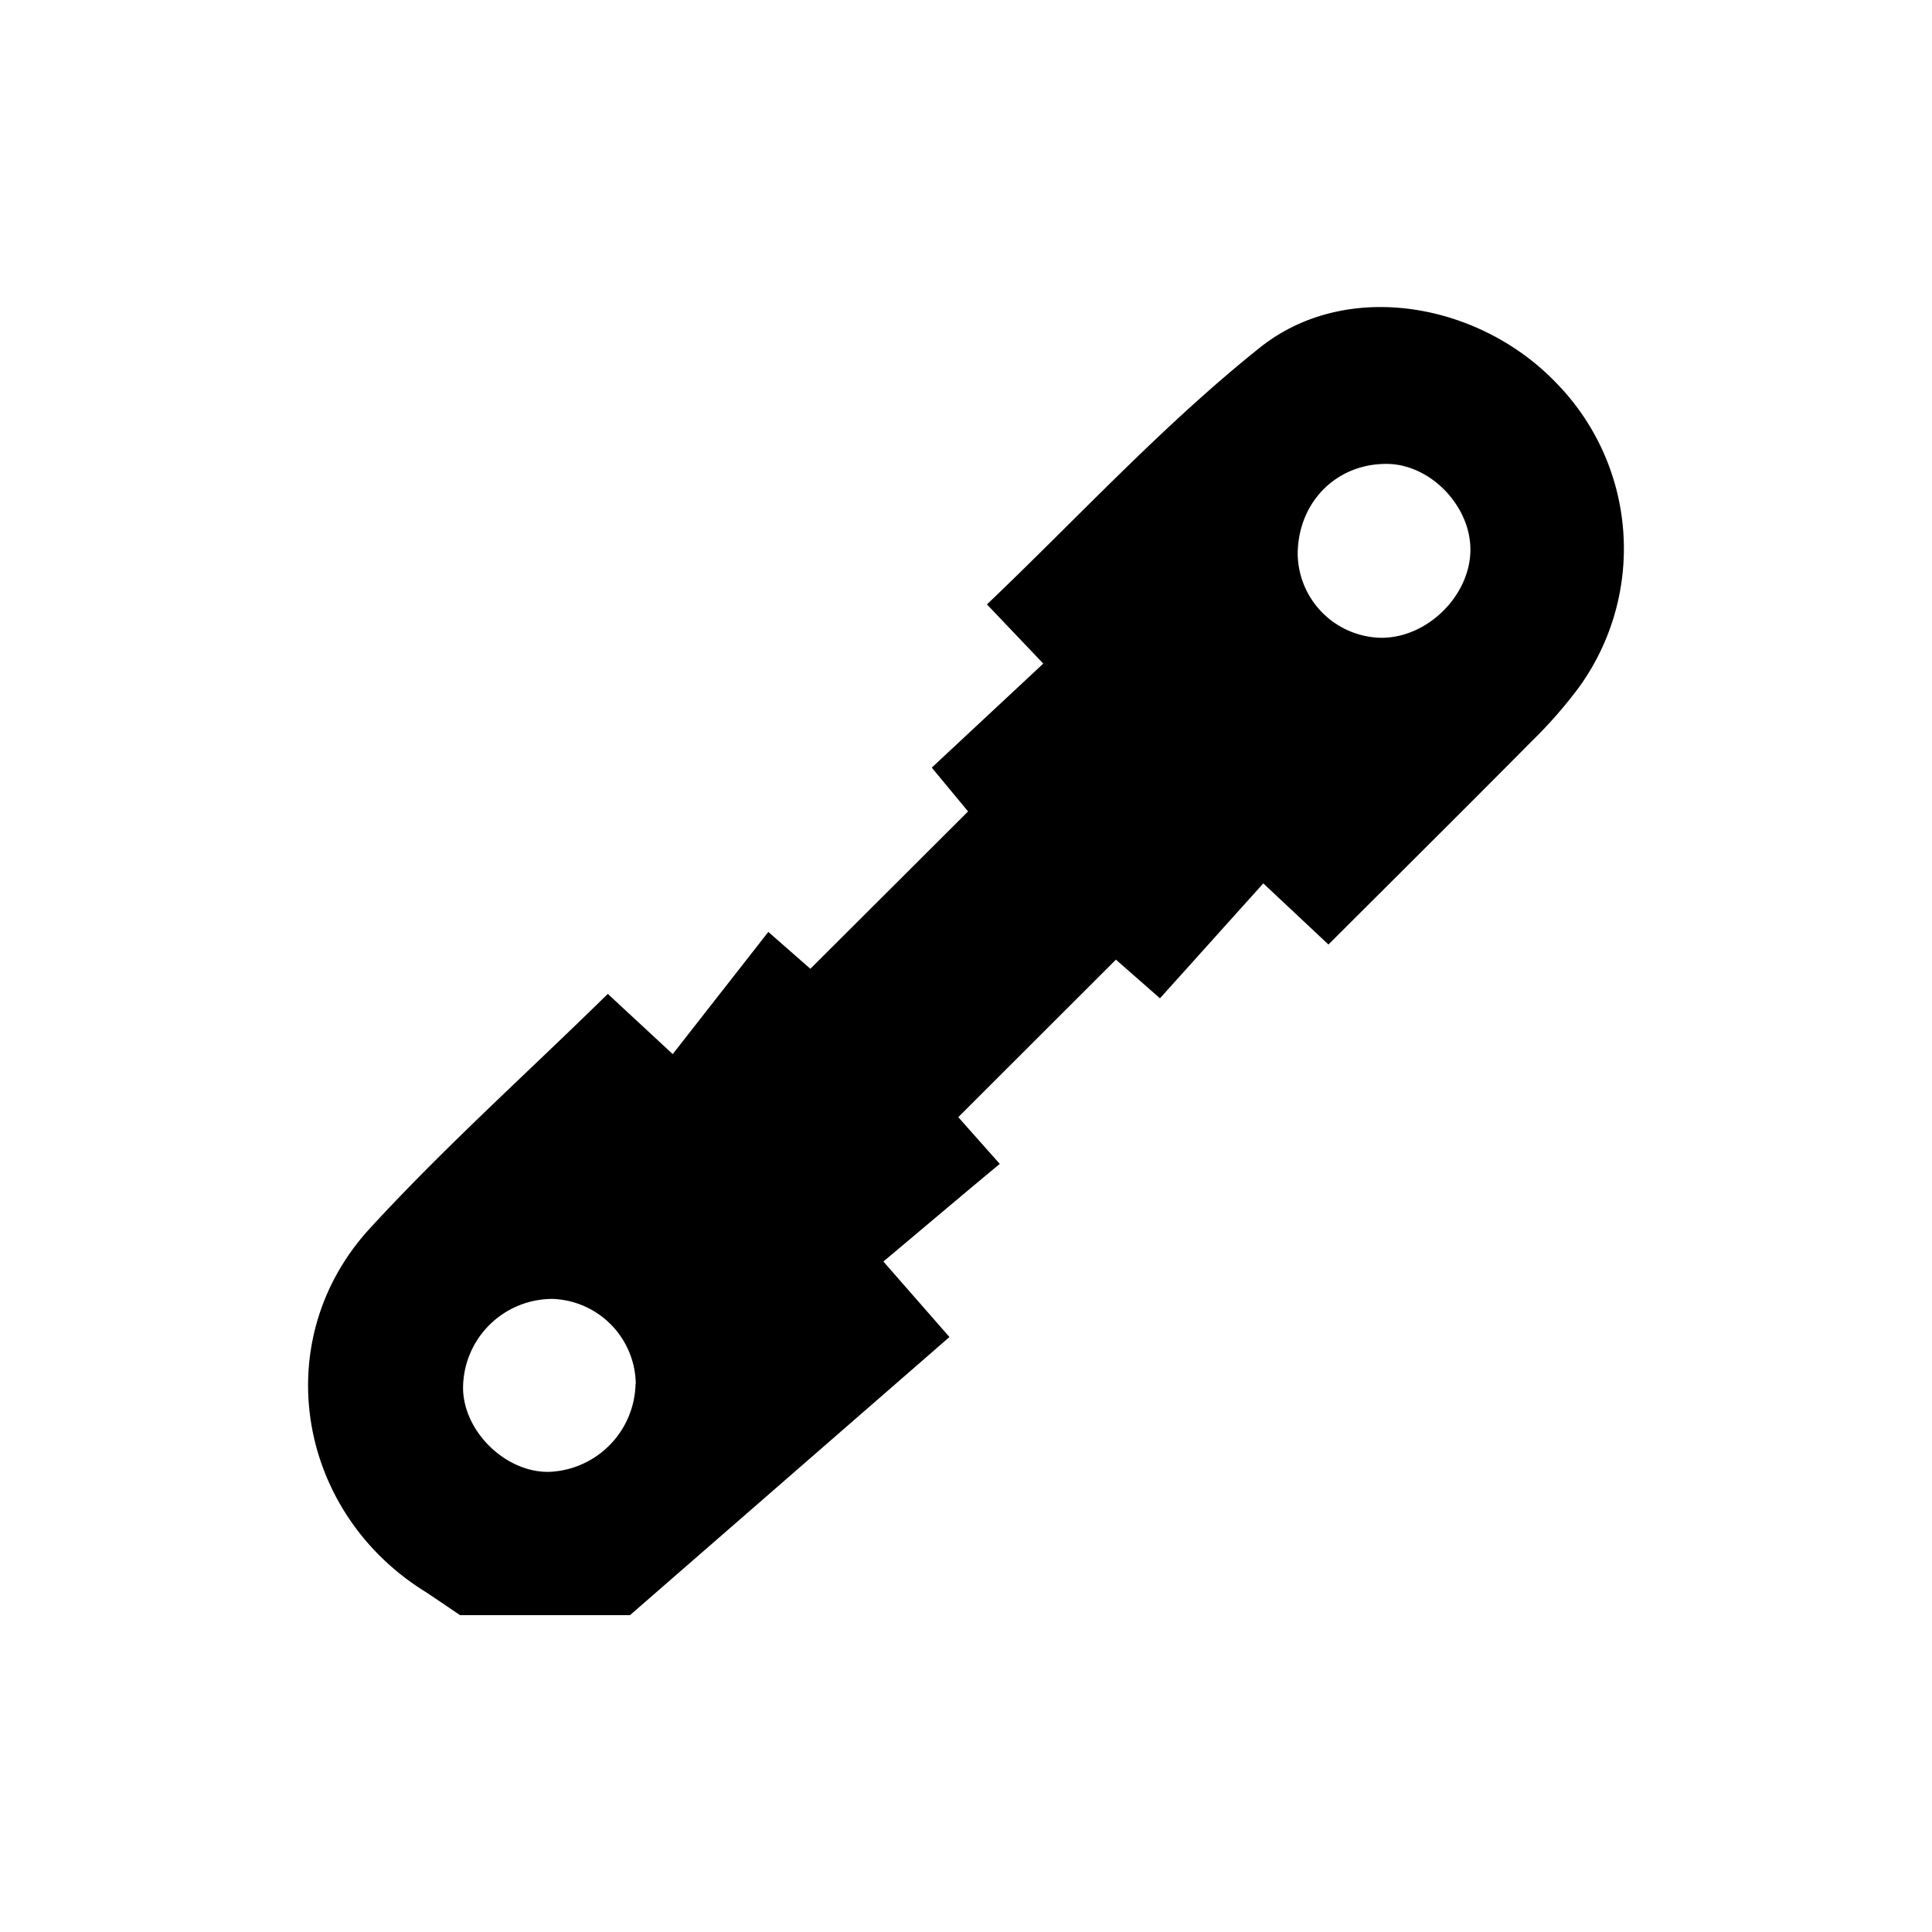 <svg id="Layer_22" data-name="Layer 22" xmlns="http://www.w3.org/2000/svg" viewBox="0 0 250 250"><title>piston</title><path d="M59.53,209c-1.48-1-2.93-2-4.45-3-16.68-10.31-20.46-32.57-7.26-47,9.61-10.48,20.24-20,30.83-30.39l8.4,7.79,12.37-15.81,5.44,4.77L125.27,105l-4.7-5.67L135,85.87l-7.29-7.66C139.47,67,150.47,55,163.08,44.94c11.22-8.9,28.44-5.78,38.4,4.72a30.62,30.62,0,0,1,2.85,39.26,58.52,58.52,0,0,1-6,6.87c-8.71,8.79-17.5,17.51-26.43,26.43l-8.43-7.91-13.37,14.87-5.7-5L124,144.56l5.37,6.05c-5,4.14-9.88,8.29-15.06,12.63l8.55,9.77L81.52,209ZM190.27,71.25c.08-5.71-5.11-11.14-10.73-11.22C173,59.94,168,64.9,167.92,71.62a11,11,0,0,0,10.84,10.91C184.67,82.54,190.18,77.14,190.27,71.25Zm-108,107.83a11.16,11.16,0,0,0-10.75-11,11.57,11.57,0,0,0-11.6,11.59c.08,5.58,5.49,10.86,11.08,10.79A11.65,11.65,0,0,0,82.24,179.08Z"/></svg>